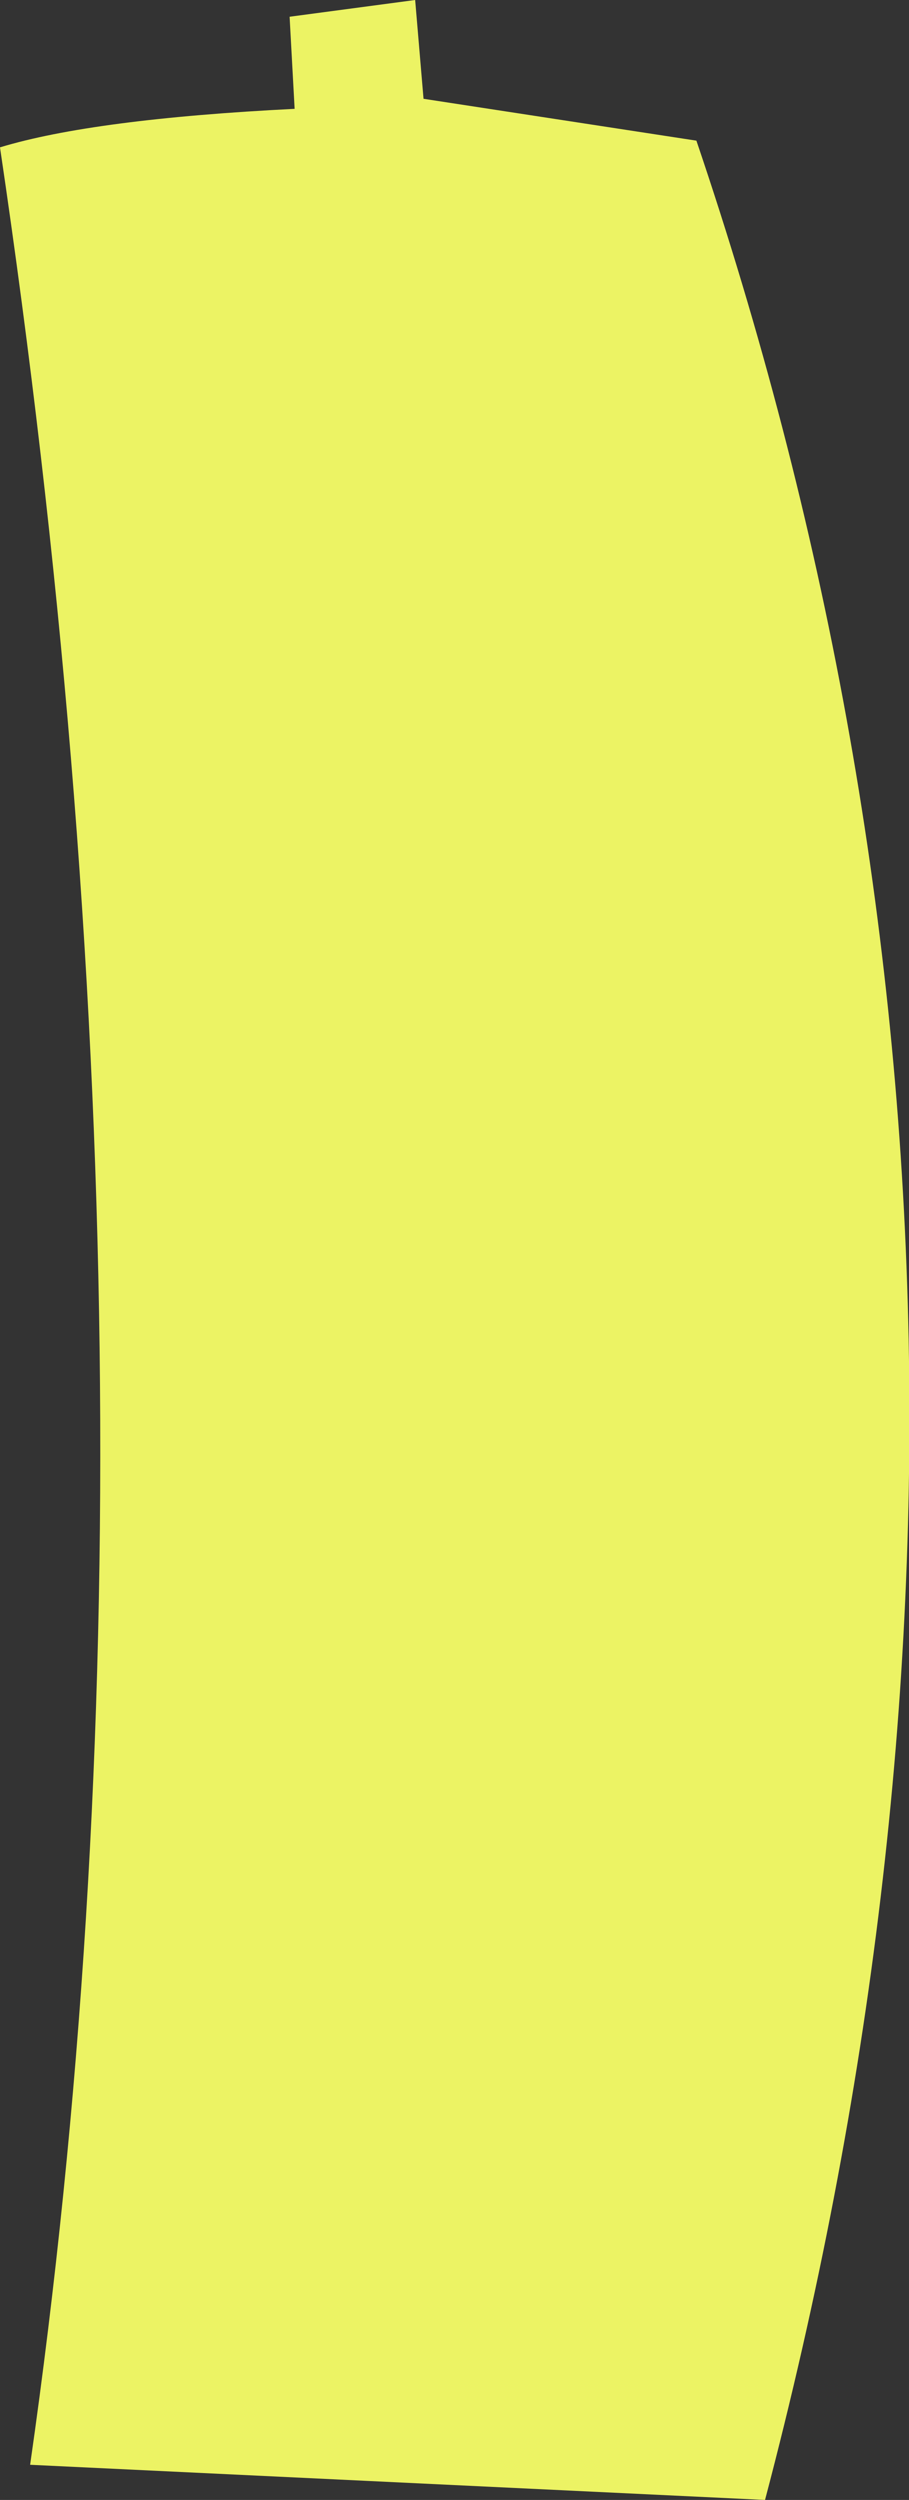 <?xml version="1.0" encoding="UTF-8" standalone="no"?>
<svg xmlns:xlink="http://www.w3.org/1999/xlink" height="74.65px" width="27.15px" xmlns="http://www.w3.org/2000/svg">
  <rect width="100%" height="100%" fill="#333333" stroke="none"/>
  <g transform="matrix(1.0, 0.0, 0.0, 1.0, 13.55, 37.3)">
    <path d="M-1.15 -37.3 L-0.9 -34.35 7.25 -33.1 Q18.85 1.1 9.3 37.35 L-12.65 36.3 Q-8.05 4.2 -13.55 -32.9 -10.75 -33.75 -4.75 -34.05 L-4.9 -36.8 -1.15 -37.3" fill="#ecf364" fill-rule="evenodd" stroke="none"/>
  </g>
</svg>
